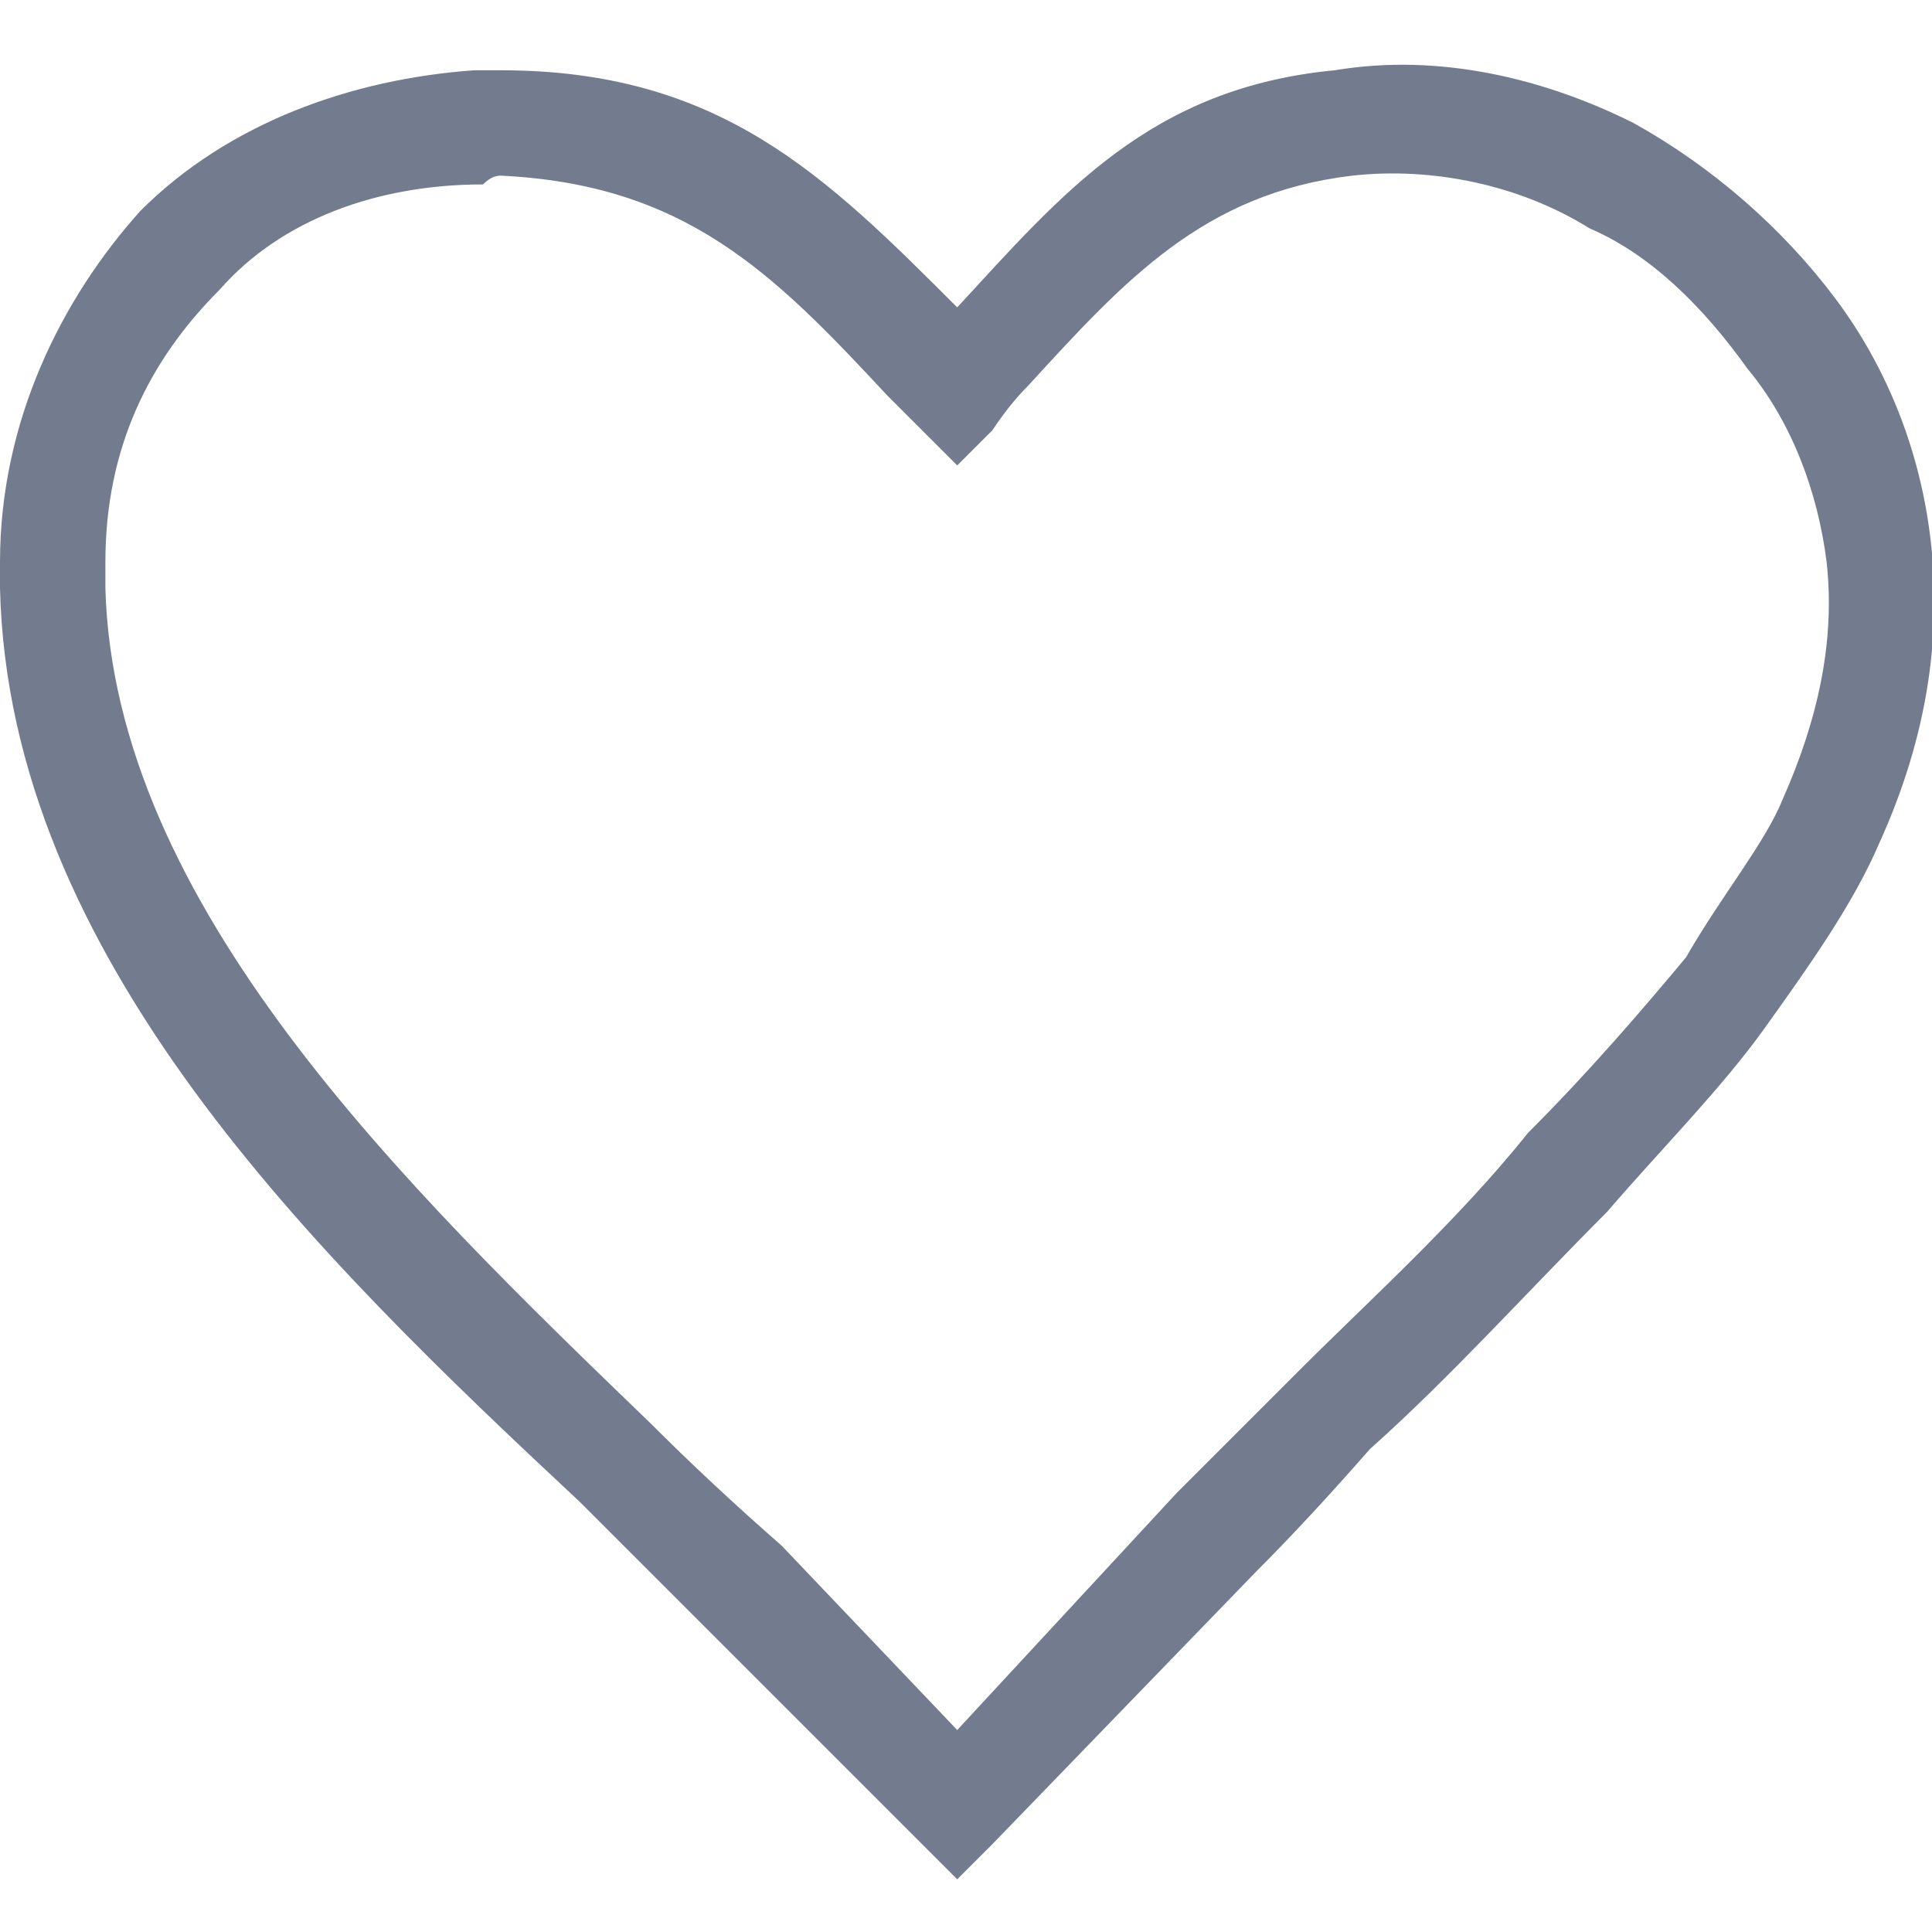 <svg version="1.2" xmlns="http://www.w3.org/2000/svg" viewBox="0 0 22 22" width="22" height="22"><defs><clipPath clipPathUnits="userSpaceOnUse" id="cp1"><path d="m-349-50h428v6281h-428z"/></clipPath></defs><style>.a{fill:#727c8e}</style><g clip-path="url(#cp1)"><path fill-rule="evenodd" class="a" d="m10.9 3.5c1.2-1.3 2.2-2.5 4.3-2.7 1.2-0.2 2.4 0.1 3.4 0.6 0.9 0.5 1.7 1.2 2.3 2 0.6 0.8 1 1.8 1.1 2.9 0.1 1.1-0.1 2.2-0.6 3.3-0.3 0.7-0.8 1.4-1.3 2.1-0.5 0.7-1.2 1.4-1.8 2.1-0.9 0.9-1.8 1.9-2.7 2.7q-0.7 0.8-1.3 1.4l-3 3.1-0.4 0.4-0.4-0.4-2.5-2.5q-0.6-0.6-1.4-1.4c-3-2.8-6.5-6.2-6.6-10.4q0-0.1 0-0.3c0-1.6 0.7-3 1.6-4 1-1 2.4-1.5 3.8-1.6q0.2 0 0.3 0c2.5 0 3.7 1.2 5.2 2.7zm0.8 0.9q-0.2 0.2-0.4 0.5l-0.4 0.4-0.4-0.4q-0.2-0.2-0.4-0.4c-1.3-1.4-2.3-2.4-4.4-2.5q-0.1 0-0.2 0.1c-1.2 0-2.3 0.4-3 1.2-0.8 0.8-1.3 1.8-1.3 3.1q0 0.2 0 0.3c0.1 3.6 3.4 6.8 6.2 9.5q0.7 0.7 1.5 1.4l2 2.1 2.5-2.7q0.6-0.6 1.4-1.4c0.8-0.8 1.8-1.7 2.6-2.7 0.7-0.7 1.3-1.4 1.8-2 0.4-0.7 0.9-1.3 1.1-1.8 0.4-0.9 0.6-1.8 0.5-2.7-0.1-0.8-0.4-1.6-0.9-2.2-0.5-0.7-1.1-1.3-1.8-1.6-0.8-0.5-1.8-0.7-2.7-0.6-1.7 0.2-2.6 1.2-3.7 2.4z"/></g></svg>